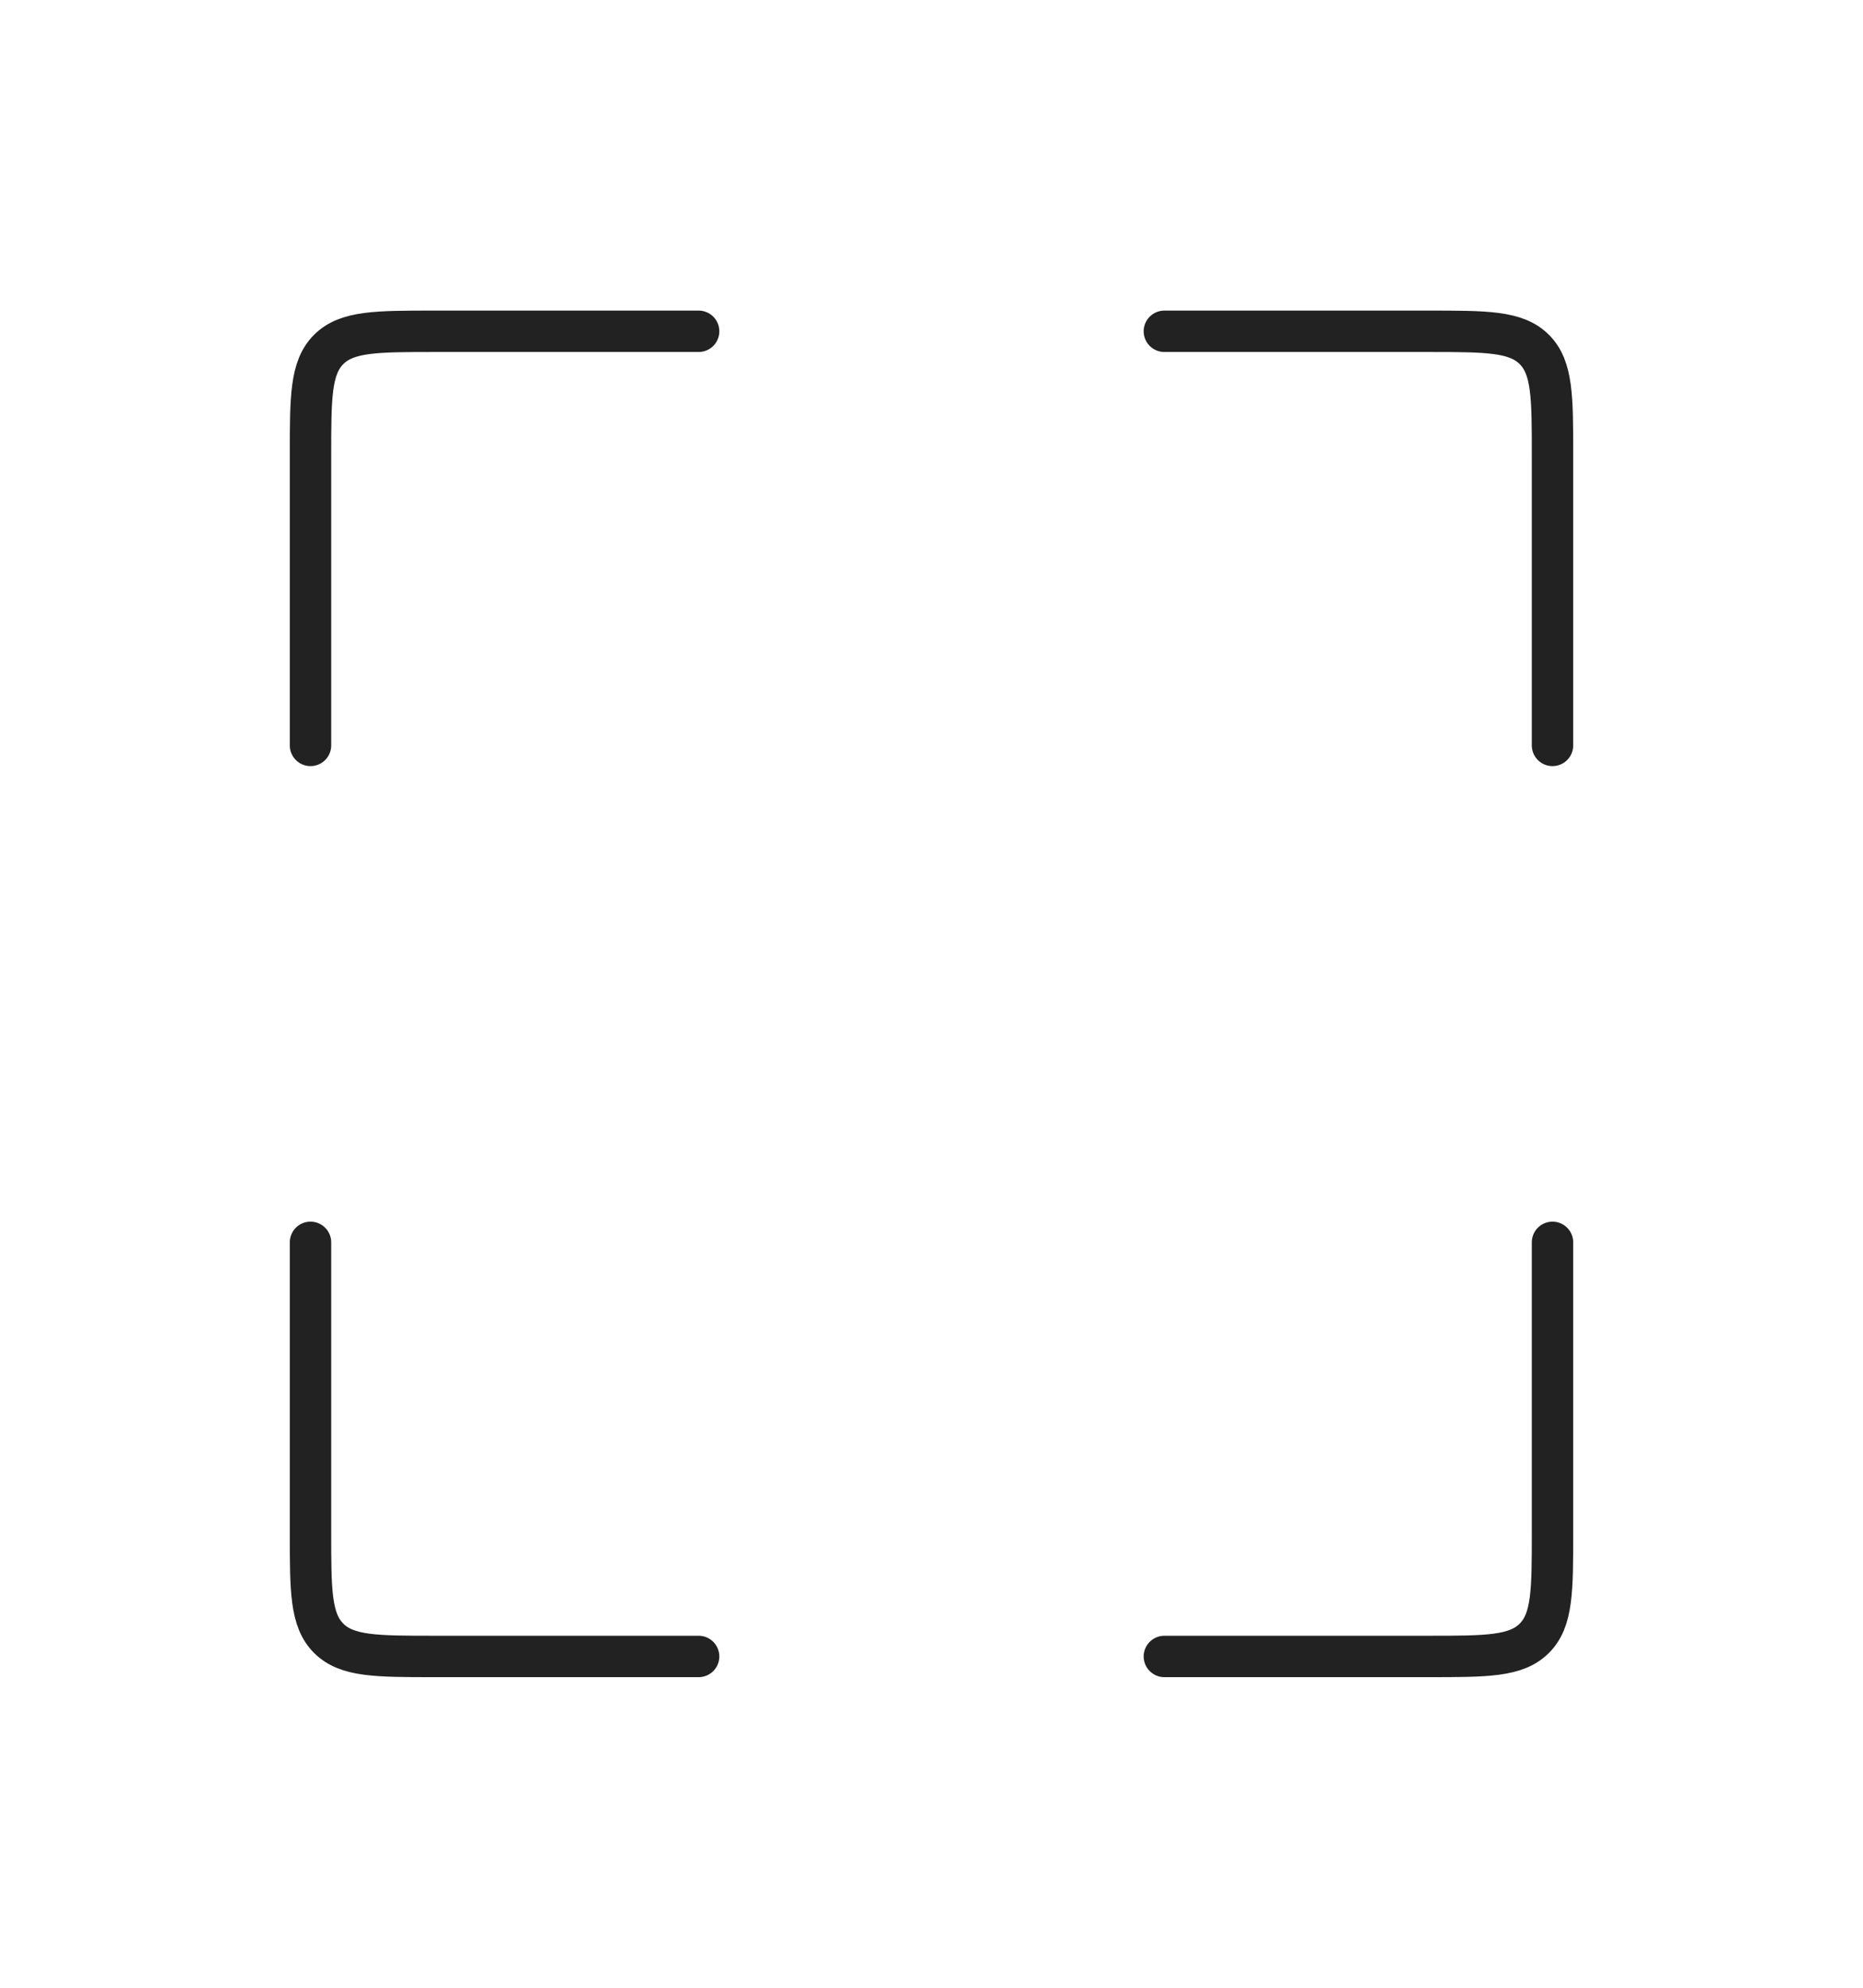 <svg width="45" height="48" viewBox="0 0 45 48" fill="none" xmlns="http://www.w3.org/2000/svg">
<path d="M16.875 8H10.5C9.086 8 8.379 8 7.939 8.439C7.5 8.879 7.5 9.586 7.5 11V18" stroke="#222222" stroke-linecap="round"/>
<path d="M16.875 40H10.5C9.086 40 8.379 40 7.939 39.561C7.5 39.121 7.5 38.414 7.5 37V30" stroke="#222222" stroke-linecap="round"/>
<path d="M28.125 8H34.5C35.914 8 36.621 8 37.061 8.439C37.5 8.879 37.5 9.586 37.5 11V18" stroke="#222222" stroke-linecap="round"/>
<path d="M28.125 40H34.5C35.914 40 36.621 40 37.061 39.561C37.5 39.121 37.5 38.414 37.5 37V30" stroke="#222222" stroke-linecap="round"/>
</svg>
